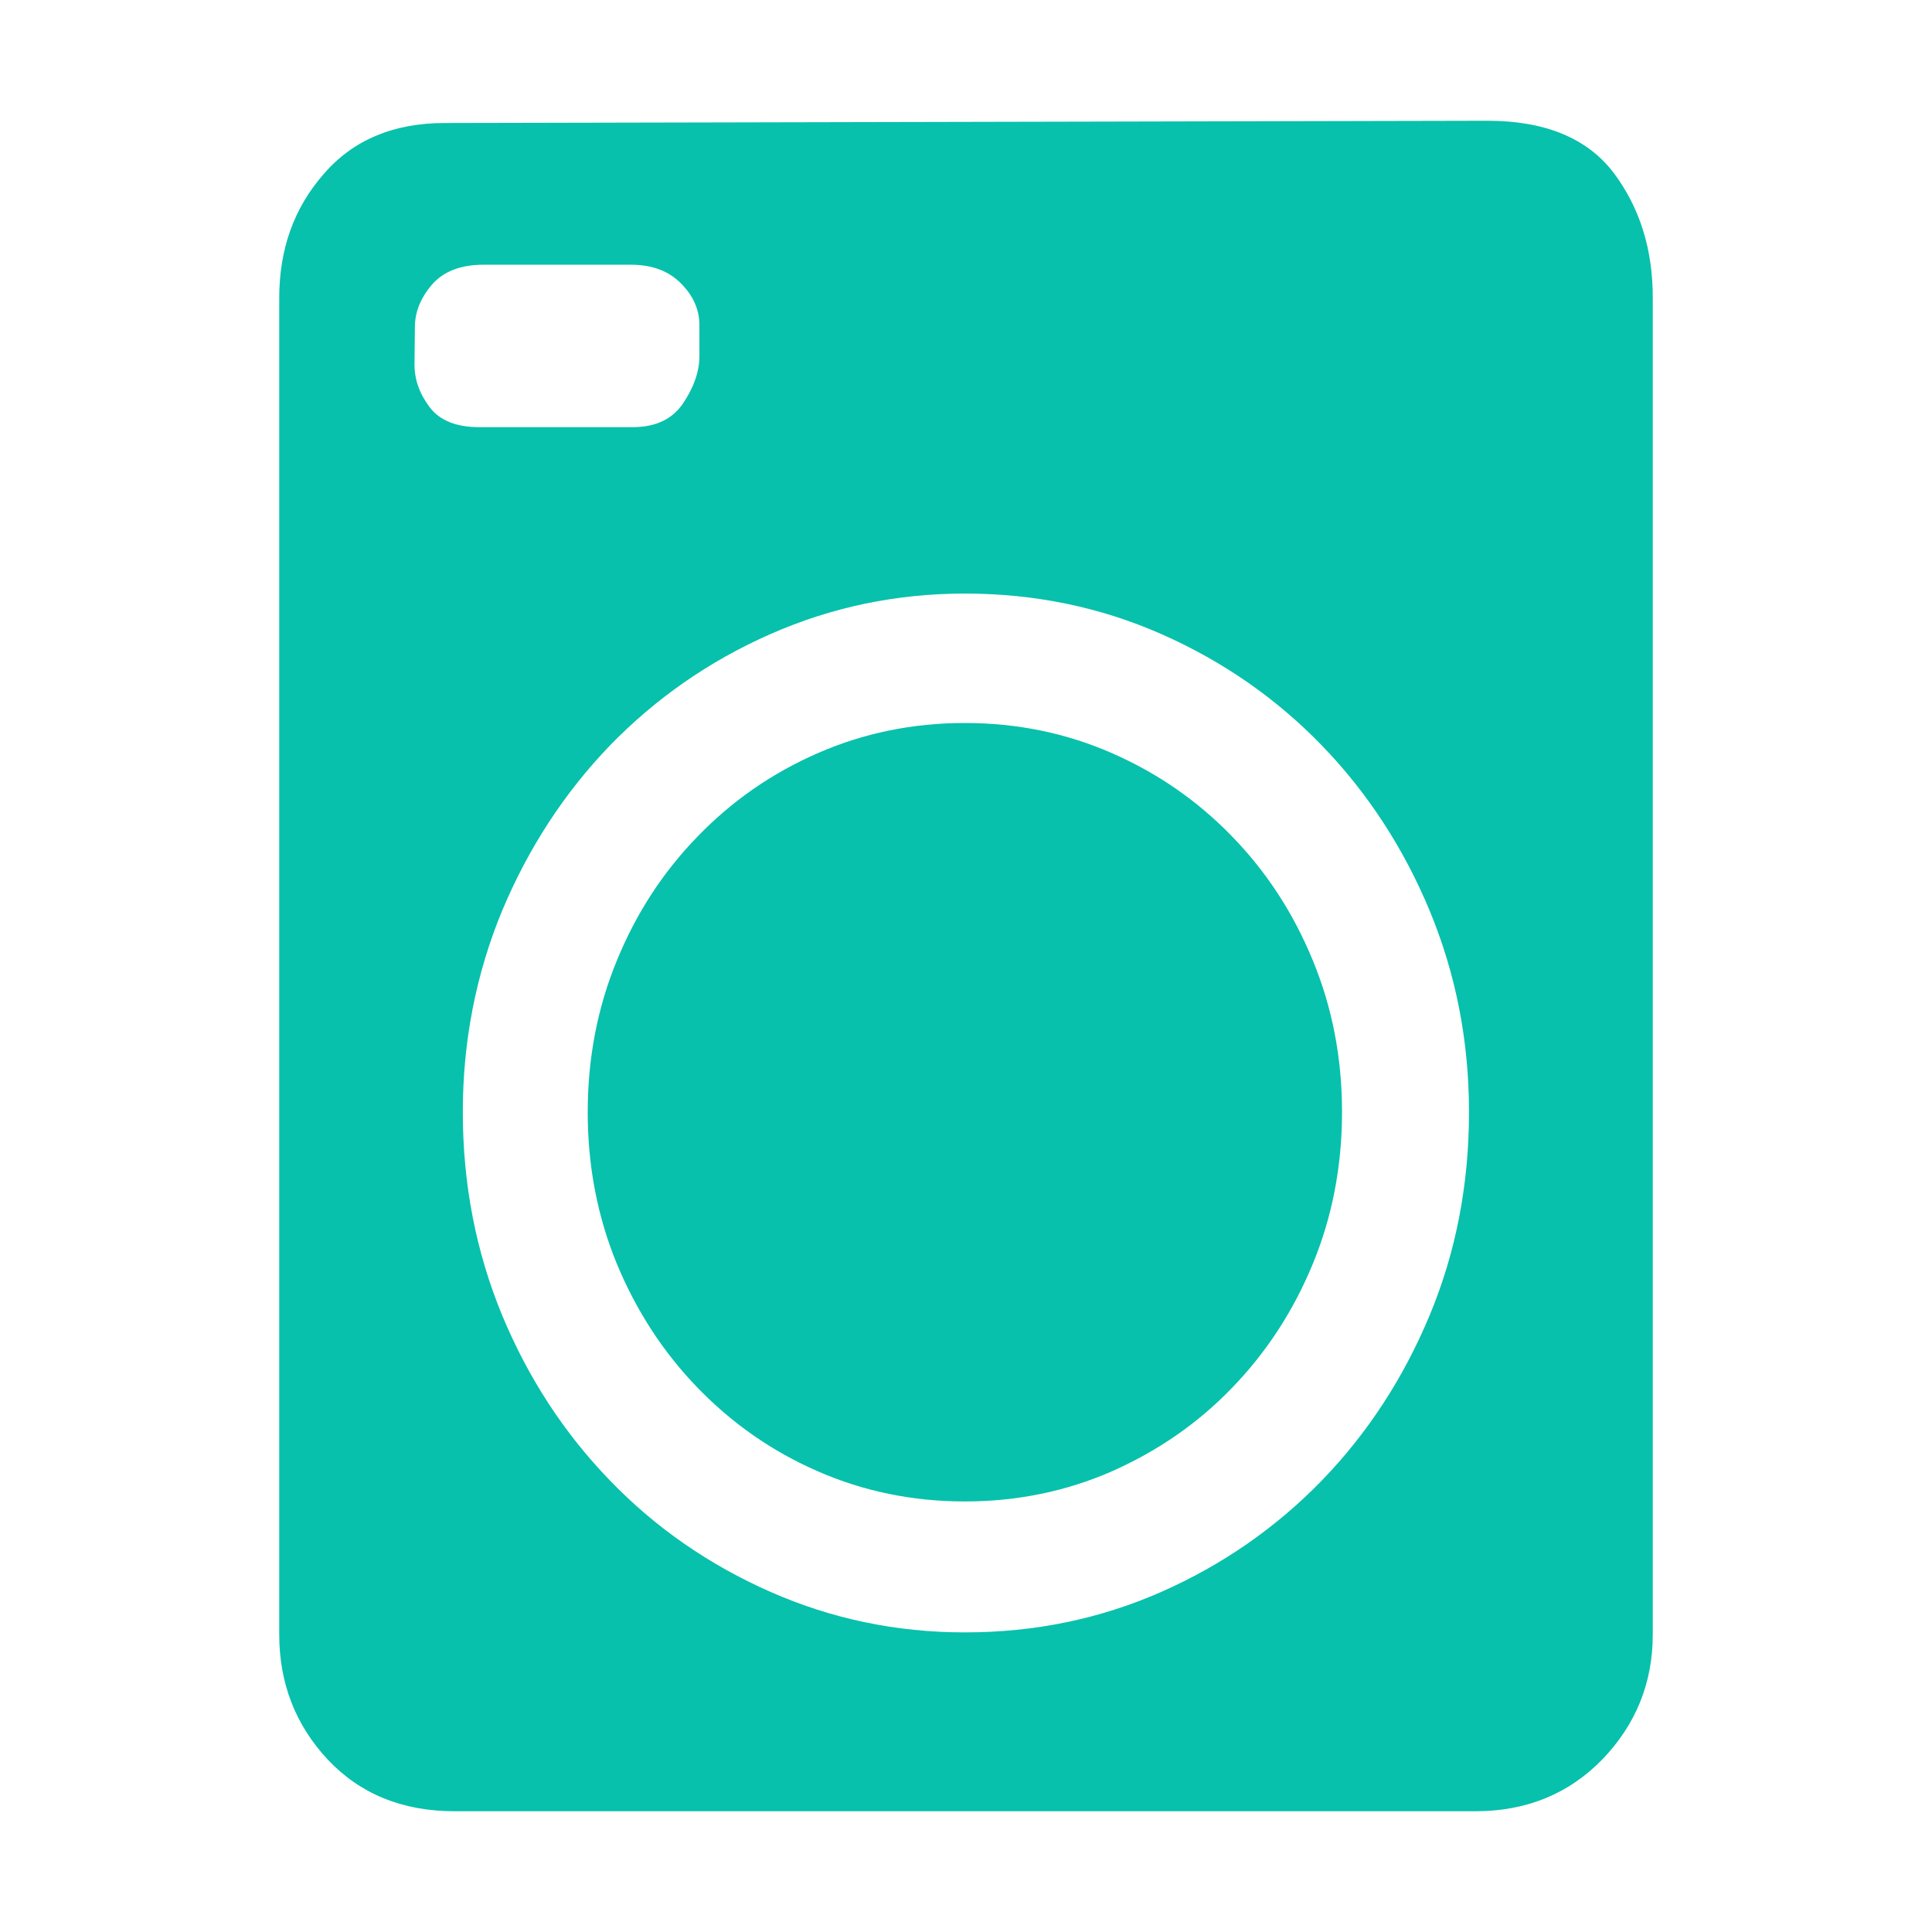 <?xml version="1.0" standalone="no"?><!DOCTYPE svg PUBLIC "-//W3C//DTD SVG 1.1//EN" "http://www.w3.org/Graphics/SVG/1.1/DTD/svg11.dtd"><svg t="1573887335577" class="icon" viewBox="0 0 1024 1024" version="1.1" xmlns="http://www.w3.org/2000/svg" p-id="4825" xmlns:xlink="http://www.w3.org/1999/xlink" width="200" height="200"><defs><style type="text/css"></style></defs><path d="M711.3 589.4c0 28.7-5.2 55.6-15.5 80.5-10.3 25-24.6 46.9-42.8 65.7-18.1 18.8-39.3 33.4-63.6 44.2-24.2 10.6-50.2 16-78 16-27.8 0-53.8-5.4-78-16-24.3-10.6-45.4-25.4-63.6-44.2-18.2-18.8-32.4-40.6-42.8-65.6-10.3-25-15.5-51.9-15.5-80.5 0-28.7 5.2-55.6 15.5-80.5 10.2-25 24.5-46.9 42.8-65.7 18.2-18.8 39.3-33.5 63.6-44.1 24.2-10.6 50.2-16 78-16 27.8 0 53.8 5.4 78 16 24.2 10.6 45.4 25.3 63.6 44.1 18.2 18.7 32.5 40.6 42.8 65.7 10.3 24.9 15.5 51.6 15.5 80.4z m77-525.4c30.6 0 52.9 9.2 66.9 27.5C869.1 110 876 132 876 157.7v708.6c0 25.7-9 47.8-26.7 66.2C831.5 950.8 809 960 782 960H241c-27.8 0-50.2-9.2-67.4-27.5-17.1-18.4-25.6-40.5-25.6-66.2V157.9c0-25.8 7.8-47.7 23.6-65.7 15.6-18.1 37.1-27 64.1-27L788.3 64zM219.7 193.2c0 8.1 2.7 15.6 8.1 22.7 5.3 7 14.1 10.5 26.2 10.5h81.3c12.2 0 21.1-4.2 26.8-12.7 5.7-8.5 8.6-16.8 8.6-24.9v-16.5c0-8.1-3.2-15.5-9.7-22-6.4-6.6-15.3-10-26.7-10h-78c-12 0-21.2 3.5-27.3 10.5-6.1 7.1-9.1 14.6-9.1 22.7l-0.2 19.7z m291.7 672c37.1 0 71.8-7.2 104.2-21.5 32.4-14.3 60.8-34.1 85-59 24.2-25 43.3-54.3 57.2-87.7 13.9-33.4 20.8-69.3 20.8-107.6 0-37.5-6.9-73-20.8-106.6-13.9-33.4-33-62.7-57.2-87.7-24.2-25-52.6-44.7-85-59-32.4-14.3-67.2-21.5-104.2-21.5-36.3 0-70.7 7.2-103.1 21.5-32.5 14.3-60.8 34.1-85 59-24.1 25-43.2 54.3-57.2 87.7-13.8 33.4-20.8 69.1-20.8 106.6 0 38.3 7 74.1 20.8 107.6 13.9 33.5 33 62.7 57.2 87.7 24.2 25.1 52.6 44.7 85 59s66.7 21.5 103.1 21.5z" fill="#07C1AC" p-id="4826"></path></svg>